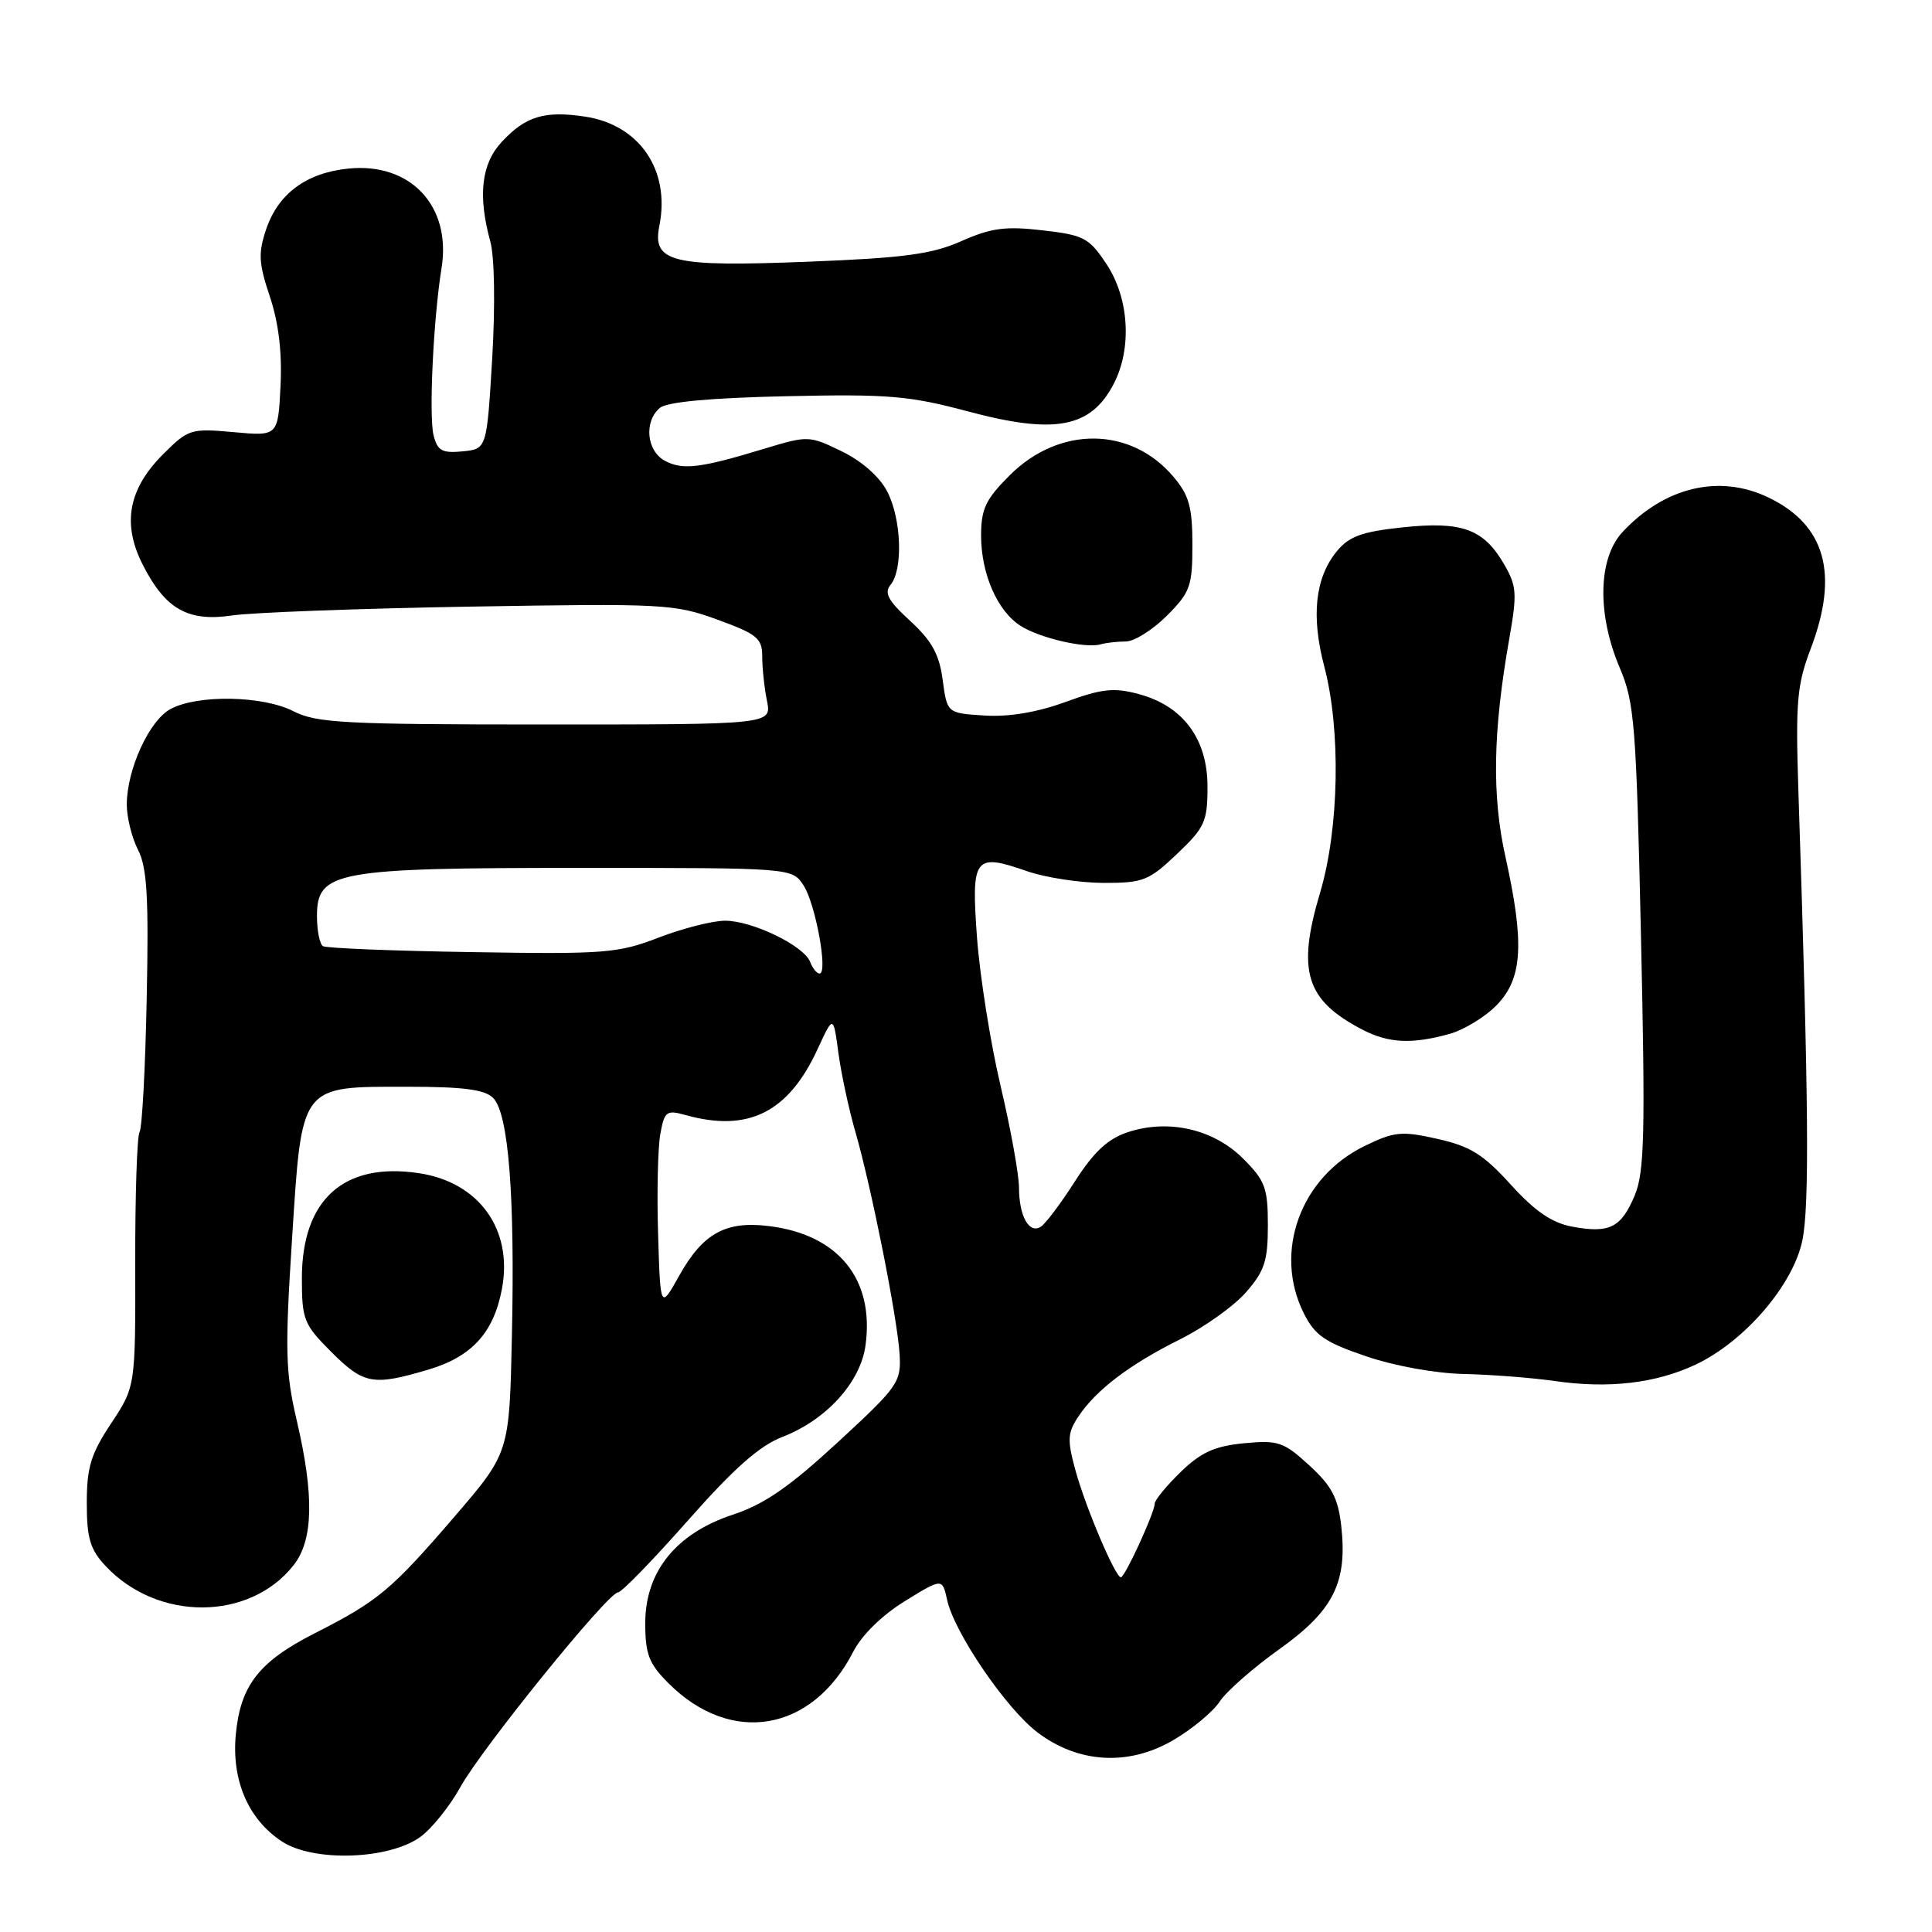 <?xml version="1.0" encoding="UTF-8" standalone="no"?>
<!DOCTYPE svg PUBLIC "-//W3C//DTD SVG 1.1//EN" "http://www.w3.org/Graphics/SVG/1.1/DTD/svg11.dtd" >
<svg xmlns="http://www.w3.org/2000/svg" xmlns:xlink="http://www.w3.org/1999/xlink" version="1.1" viewBox="0 0 256 256">
 <g >
 <path fill="currentColor"
d=" M 55.74 243.37 C 57.26 242.25 59.62 239.29 61.00 236.80 C 63.81 231.70 80.57 211.00 81.89 211.00 C 82.36 211.00 86.51 206.73 91.12 201.51 C 97.21 194.61 100.63 191.57 103.65 190.41 C 109.51 188.14 114.03 183.16 114.69 178.24 C 115.87 169.48 111.09 163.59 101.88 162.46 C 96.16 161.75 93.14 163.42 90.00 169.03 C 87.50 173.50 87.50 173.50 87.20 163.50 C 87.03 158.00 87.17 152.03 87.50 150.24 C 88.04 147.26 88.32 147.05 90.80 147.74 C 99.13 150.08 104.47 147.42 108.34 139.00 C 110.42 134.50 110.42 134.50 111.09 139.50 C 111.46 142.25 112.47 146.97 113.35 150.00 C 115.49 157.44 118.90 174.60 119.20 179.42 C 119.42 183.15 119.04 183.70 111.00 191.12 C 104.59 197.03 101.25 199.34 97.11 200.70 C 89.59 203.18 85.50 208.24 85.50 215.07 C 85.50 219.20 85.98 220.44 88.58 223.04 C 96.87 231.33 107.61 229.49 113.06 218.86 C 114.19 216.65 116.89 214.01 119.90 212.16 C 124.86 209.10 124.86 209.10 125.50 212.00 C 126.45 216.33 133.28 226.35 137.43 229.52 C 142.86 233.66 149.53 234.05 155.46 230.58 C 157.97 229.11 160.74 226.81 161.62 225.46 C 162.50 224.12 166.06 220.99 169.53 218.52 C 176.71 213.39 178.56 209.69 177.72 202.17 C 177.30 198.49 176.46 196.89 173.49 194.17 C 170.08 191.05 169.37 190.81 164.83 191.24 C 160.94 191.62 159.15 192.43 156.44 195.05 C 154.55 196.89 153.00 198.78 153.00 199.25 C 153.00 200.42 149.06 209.00 148.52 209.00 C 147.79 209.00 143.84 199.72 142.51 194.85 C 141.40 190.80 141.45 189.87 142.87 187.73 C 145.22 184.18 149.66 180.81 156.32 177.49 C 159.52 175.90 163.46 173.10 165.07 171.27 C 167.56 168.43 168.00 167.09 168.00 162.37 C 168.00 157.41 167.64 156.44 164.73 153.53 C 160.81 149.61 154.84 148.24 149.44 150.02 C 146.79 150.90 144.95 152.61 142.43 156.54 C 140.56 159.47 138.52 162.18 137.90 162.56 C 136.35 163.52 135.03 161.13 135.02 157.33 C 135.01 155.59 133.91 149.51 132.57 143.83 C 131.23 138.15 129.84 129.34 129.46 124.26 C 128.68 113.55 129.09 113.00 136.10 115.44 C 138.52 116.28 143.07 116.98 146.21 116.99 C 151.47 117.00 152.23 116.70 155.96 113.15 C 159.65 109.65 160.00 108.86 160.00 104.23 C 160.00 97.91 156.77 93.55 150.90 91.97 C 147.60 91.08 146.01 91.25 141.17 93.02 C 137.41 94.39 133.66 95.02 130.45 94.81 C 125.50 94.50 125.50 94.50 124.91 90.09 C 124.46 86.69 123.47 84.91 120.60 82.27 C 117.69 79.61 117.12 78.56 118.00 77.50 C 119.68 75.47 119.45 68.78 117.57 65.14 C 116.56 63.18 114.22 61.11 111.53 59.80 C 107.23 57.71 107.06 57.71 101.33 59.44 C 92.78 62.04 90.47 62.32 88.11 61.06 C 85.66 59.75 85.30 55.83 87.45 54.04 C 88.40 53.25 94.19 52.72 104.19 52.50 C 117.69 52.20 120.48 52.44 128.17 54.49 C 139.81 57.61 144.55 56.71 147.59 50.83 C 150.01 46.14 149.61 39.53 146.64 35.03 C 144.31 31.51 143.64 31.15 138.15 30.52 C 133.23 29.95 131.34 30.20 127.39 31.95 C 123.44 33.69 119.81 34.18 107.01 34.68 C 88.99 35.39 86.40 34.76 87.37 29.91 C 88.84 22.55 84.74 16.53 77.51 15.45 C 72.15 14.64 69.62 15.41 66.47 18.82 C 63.78 21.71 63.30 25.92 64.97 32.00 C 65.53 34.05 65.63 40.48 65.22 47.50 C 64.50 59.50 64.50 59.50 61.28 59.81 C 58.58 60.07 57.97 59.73 57.45 57.68 C 56.81 55.10 57.42 42.28 58.51 35.50 C 59.83 27.29 54.38 21.49 46.14 22.34 C 40.59 22.90 36.84 25.68 35.26 30.40 C 34.20 33.55 34.28 34.90 35.76 39.31 C 36.92 42.78 37.39 46.70 37.17 51.15 C 36.84 57.80 36.84 57.80 30.95 57.26 C 25.28 56.75 24.95 56.85 21.61 60.19 C 17.00 64.80 16.15 69.42 18.93 74.86 C 21.92 80.73 24.92 82.42 30.77 81.55 C 33.37 81.16 47.56 80.63 62.30 80.38 C 87.91 79.95 89.35 80.02 95.05 82.10 C 100.34 84.03 101.00 84.57 101.00 87.01 C 101.00 88.52 101.28 91.16 101.63 92.88 C 102.25 96.00 102.25 96.00 72.28 96.00 C 45.70 96.00 41.92 95.80 38.90 94.25 C 34.86 92.17 26.22 92.01 22.61 93.94 C 19.78 95.45 16.81 101.94 16.80 106.61 C 16.80 108.31 17.47 111.01 18.29 112.61 C 19.48 114.92 19.72 118.86 19.44 132.26 C 19.26 141.48 18.83 149.47 18.49 150.01 C 18.16 150.56 17.90 158.36 17.92 167.37 C 17.95 183.73 17.95 183.73 14.73 188.60 C 12.04 192.65 11.50 194.42 11.50 199.15 C 11.50 203.84 11.94 205.31 14.00 207.51 C 20.90 214.87 33.07 214.81 38.91 207.39 C 41.52 204.06 41.65 198.17 39.32 188.22 C 37.82 181.81 37.75 178.94 38.69 164.28 C 40.02 143.52 39.66 144.00 54.04 144.00 C 61.39 144.00 64.23 144.37 65.34 145.48 C 67.38 147.52 68.24 158.35 67.83 177.00 C 67.50 192.50 67.50 192.50 60.19 201.00 C 51.84 210.70 50.10 212.15 41.70 216.42 C 34.33 220.16 31.87 223.31 31.25 229.78 C 30.66 235.88 32.89 241.07 37.35 244.00 C 41.53 246.76 51.61 246.42 55.74 243.37 Z  M 224.65 180.83 C 231.13 177.78 237.55 170.34 238.81 164.42 C 239.78 159.84 239.66 146.00 238.30 104.95 C 237.91 93.00 238.10 90.77 239.93 85.95 C 243.69 76.06 241.89 69.58 234.37 65.94 C 227.87 62.79 220.59 64.50 215.00 70.49 C 211.75 73.97 211.59 81.37 214.63 88.50 C 216.58 93.09 216.81 96.00 217.44 124.14 C 218.02 150.33 217.90 155.30 216.61 158.40 C 214.81 162.69 213.26 163.46 208.29 162.53 C 205.62 162.03 203.37 160.48 200.18 156.96 C 196.55 152.96 194.81 151.88 190.48 150.91 C 185.72 149.84 184.77 149.93 180.84 151.84 C 172.33 155.96 168.70 165.89 172.75 174.00 C 174.22 176.94 175.54 177.85 181.00 179.71 C 184.75 180.99 190.25 181.99 194.00 182.06 C 197.57 182.14 202.97 182.56 206.00 182.99 C 213.14 184.03 219.38 183.30 224.65 180.83 Z  M 56.77 181.48 C 62.53 179.76 65.42 176.59 66.51 170.78 C 67.99 162.92 63.48 156.64 55.50 155.45 C 45.56 153.96 40.01 158.94 40.00 169.37 C 40.00 174.85 40.25 175.49 43.88 179.12 C 48.21 183.44 49.40 183.66 56.77 181.48 Z  M 192.06 137.00 C 194.01 136.46 196.86 134.71 198.39 133.11 C 201.75 129.60 202.01 124.94 199.48 113.54 C 197.67 105.42 197.82 96.99 199.97 84.73 C 201.05 78.62 200.98 77.65 199.28 74.73 C 196.57 70.08 193.70 69.04 185.83 69.88 C 180.45 70.45 178.76 71.07 177.14 73.04 C 174.26 76.55 173.71 81.61 175.47 88.30 C 177.69 96.71 177.45 109.78 174.92 118.28 C 171.82 128.67 173.01 132.52 180.50 136.42 C 183.97 138.23 187.06 138.39 192.06 137.00 Z  M 149.18 85.00 C 150.29 85.00 152.73 83.47 154.60 81.60 C 157.71 78.49 158.00 77.69 158.00 72.18 C 158.00 67.22 157.56 65.63 155.52 63.21 C 149.88 56.50 140.37 56.40 133.79 62.98 C 130.60 66.16 130.00 67.43 130.00 70.98 C 130.00 76.04 132.17 81.00 135.25 82.94 C 137.81 84.56 143.84 85.95 145.83 85.38 C 146.56 85.17 148.07 85.00 149.18 85.00 Z  M 107.35 127.46 C 106.52 125.31 99.69 122.00 96.08 122.00 C 94.43 122.00 90.47 123.01 87.29 124.23 C 81.90 126.31 80.18 126.45 62.54 126.16 C 52.11 126.00 43.23 125.64 42.79 125.37 C 42.36 125.10 42.00 123.31 42.00 121.39 C 42.00 115.44 44.42 115.00 76.94 115.00 C 104.95 115.00 104.95 115.00 106.47 117.31 C 108.06 119.75 109.75 129.00 108.60 129.00 C 108.24 129.00 107.67 128.31 107.35 127.46 Z "/>
</g>
</svg>